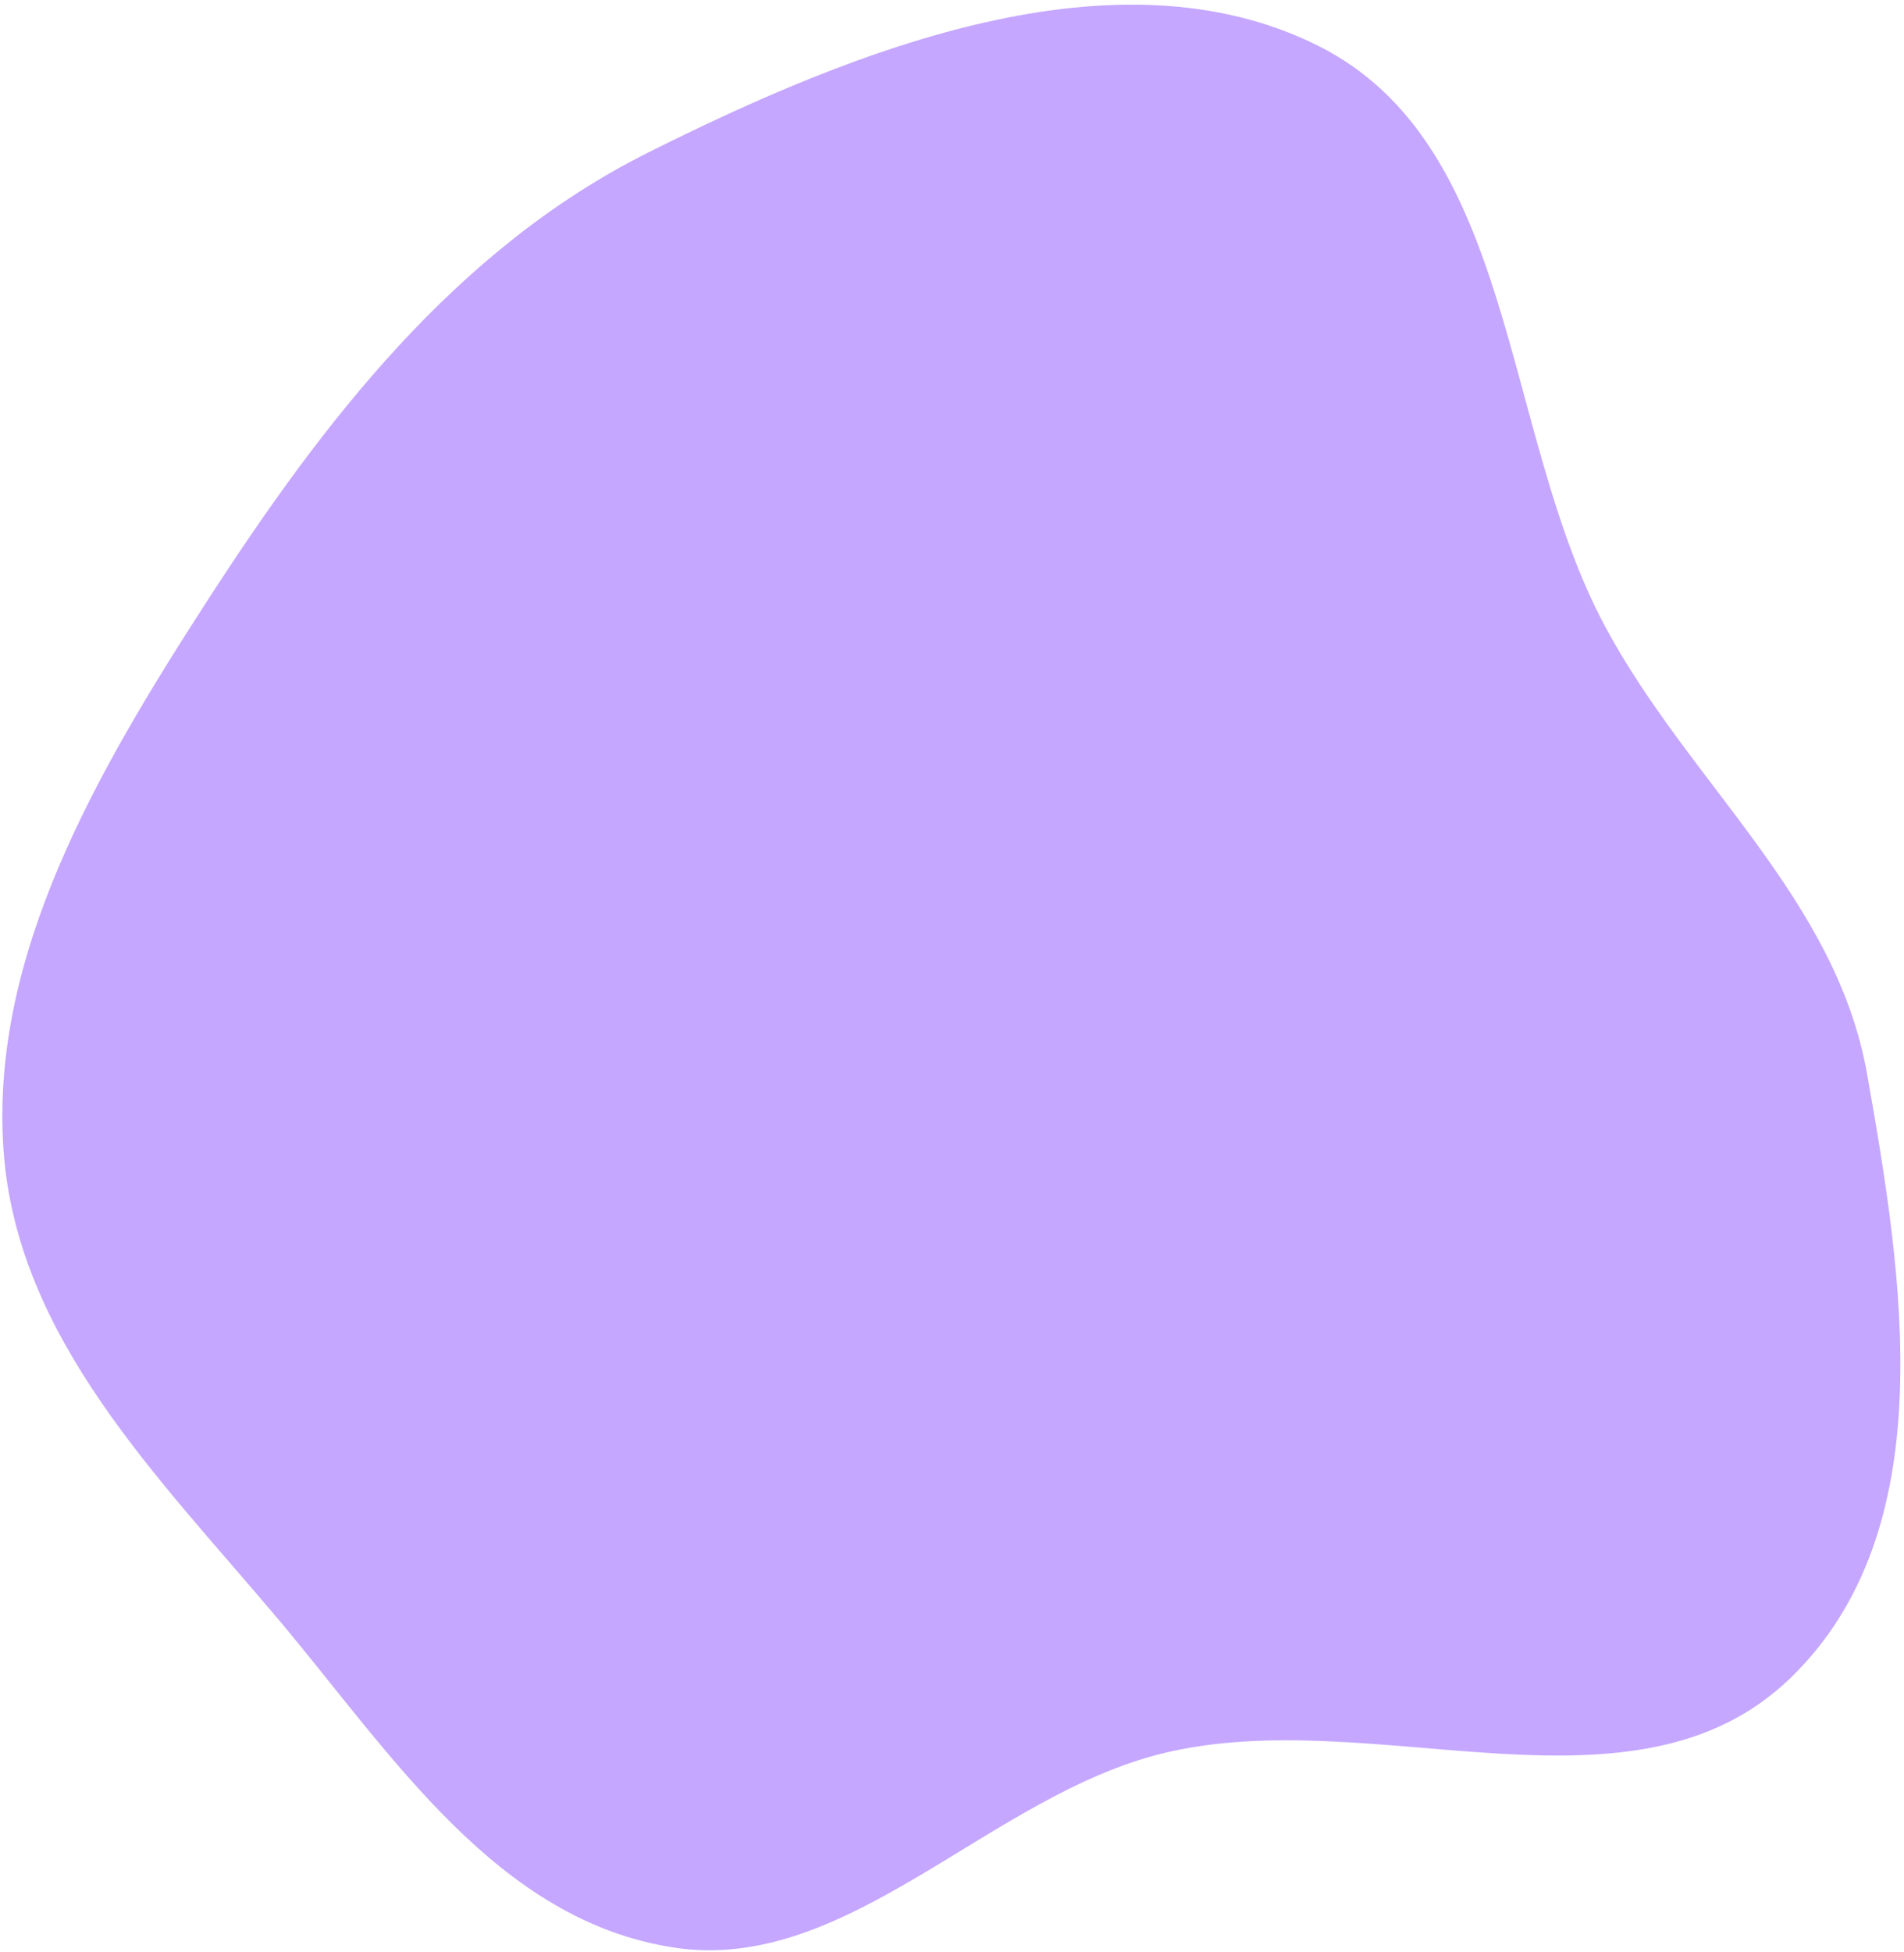 <svg xmlns="http://www.w3.org/2000/svg" width="406" height="416" viewBox="0 0 406 416" fill="none"><path fill-rule="evenodd" clip-rule="evenodd" d="M59.4 345.224C33.889 314.914 3.574 285.276 0.752 245.142C-2.172 203.57 20.766 164.317 44.136 128.152C68.858 89.896 97.188 53.062 138.123 32.559C182.744 10.21 237.925 -11.571 280.799 9.617C323.518 30.729 319.948 91.801 342.207 133.418C360.068 166.81 391.517 191.367 398.151 229.021C405.727 272.025 414.556 326.066 381.726 357.729C348.194 390.068 293.085 362.83 248.167 373.672C211.065 382.627 180.846 420.723 143.843 415.146C105.915 409.43 83.459 373.807 59.4 345.224Z" fill="#C5A7FF"></path></svg>